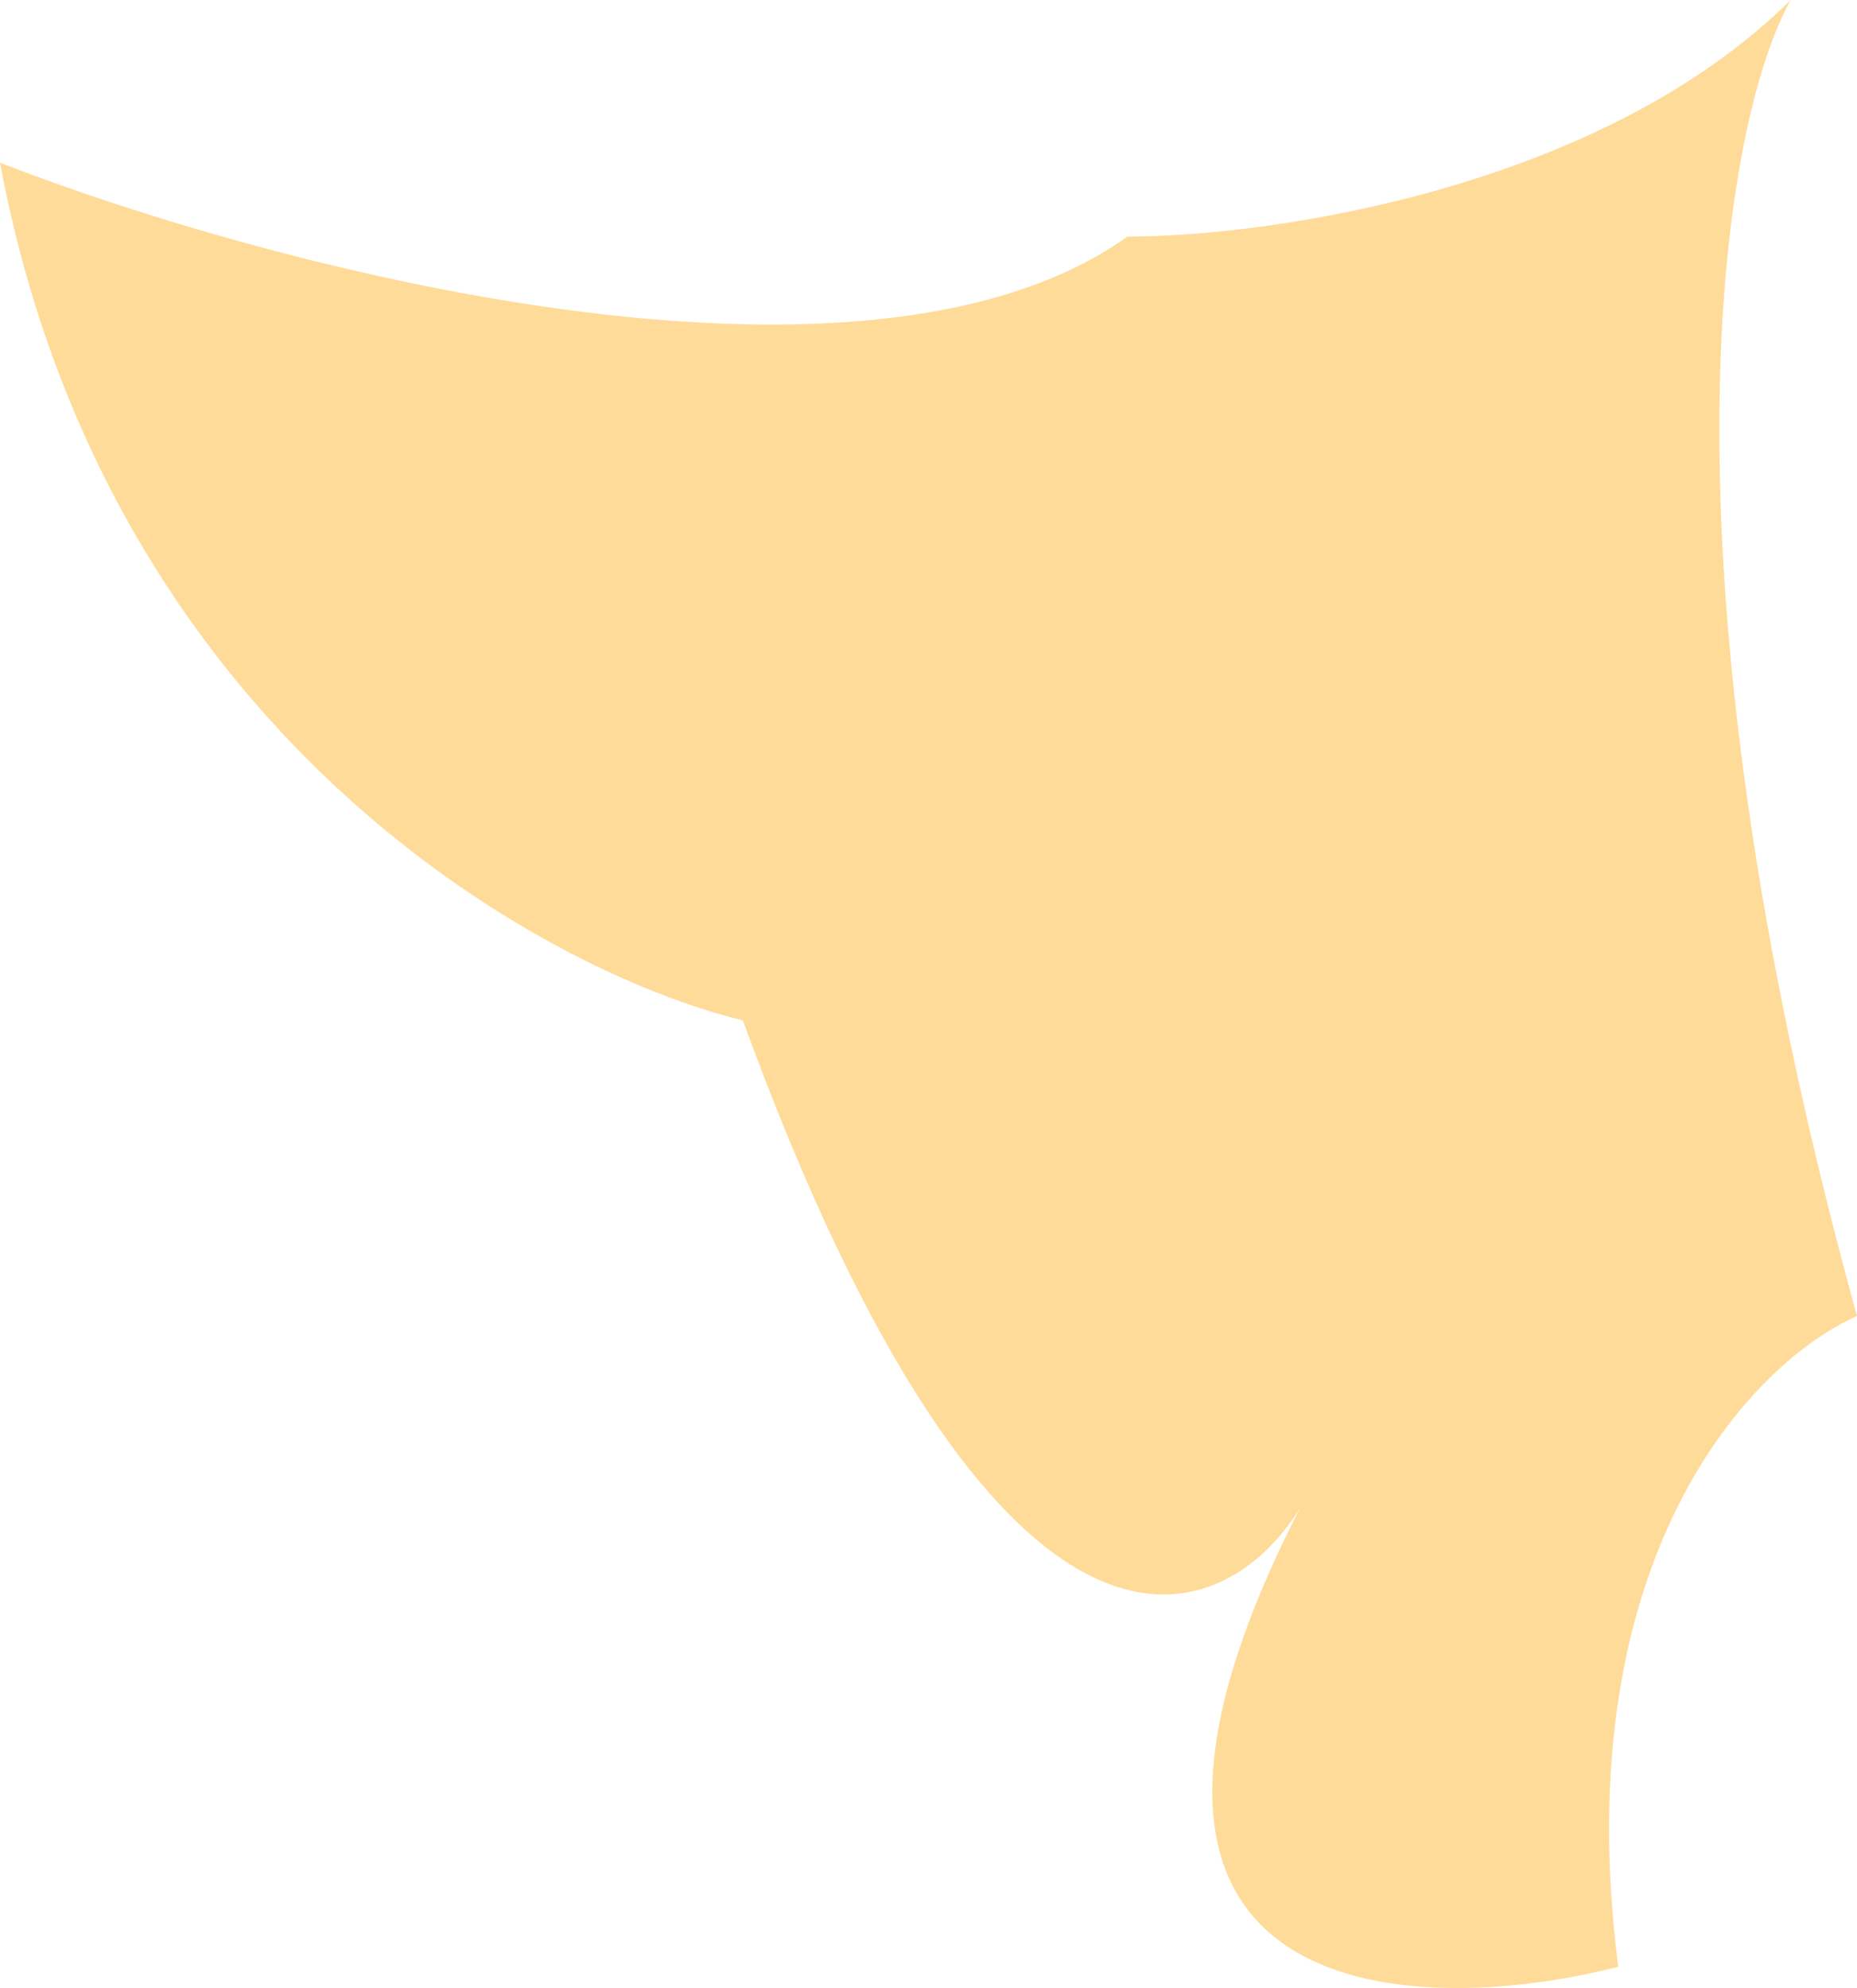 <svg width="71" height="76" viewBox="0 0 71 76" fill="none" xmlns="http://www.w3.org/2000/svg">
<path d="M71 50.312C62.886 20.916 65.929 4.522 68.464 0C61.161 7.236 48.517 9.045 43.107 9.045C32.964 16.281 10.143 10.175 0 6.218C4.057 27.926 20.624 37.122 28.4 39.006C38.137 65.689 46.657 62.56 49.7 57.661C39.963 76.655 53.757 77.258 61.871 75.186C59.843 59.357 67.112 52.008 71 50.312Z" fill="#FFDB99"/>
</svg>
